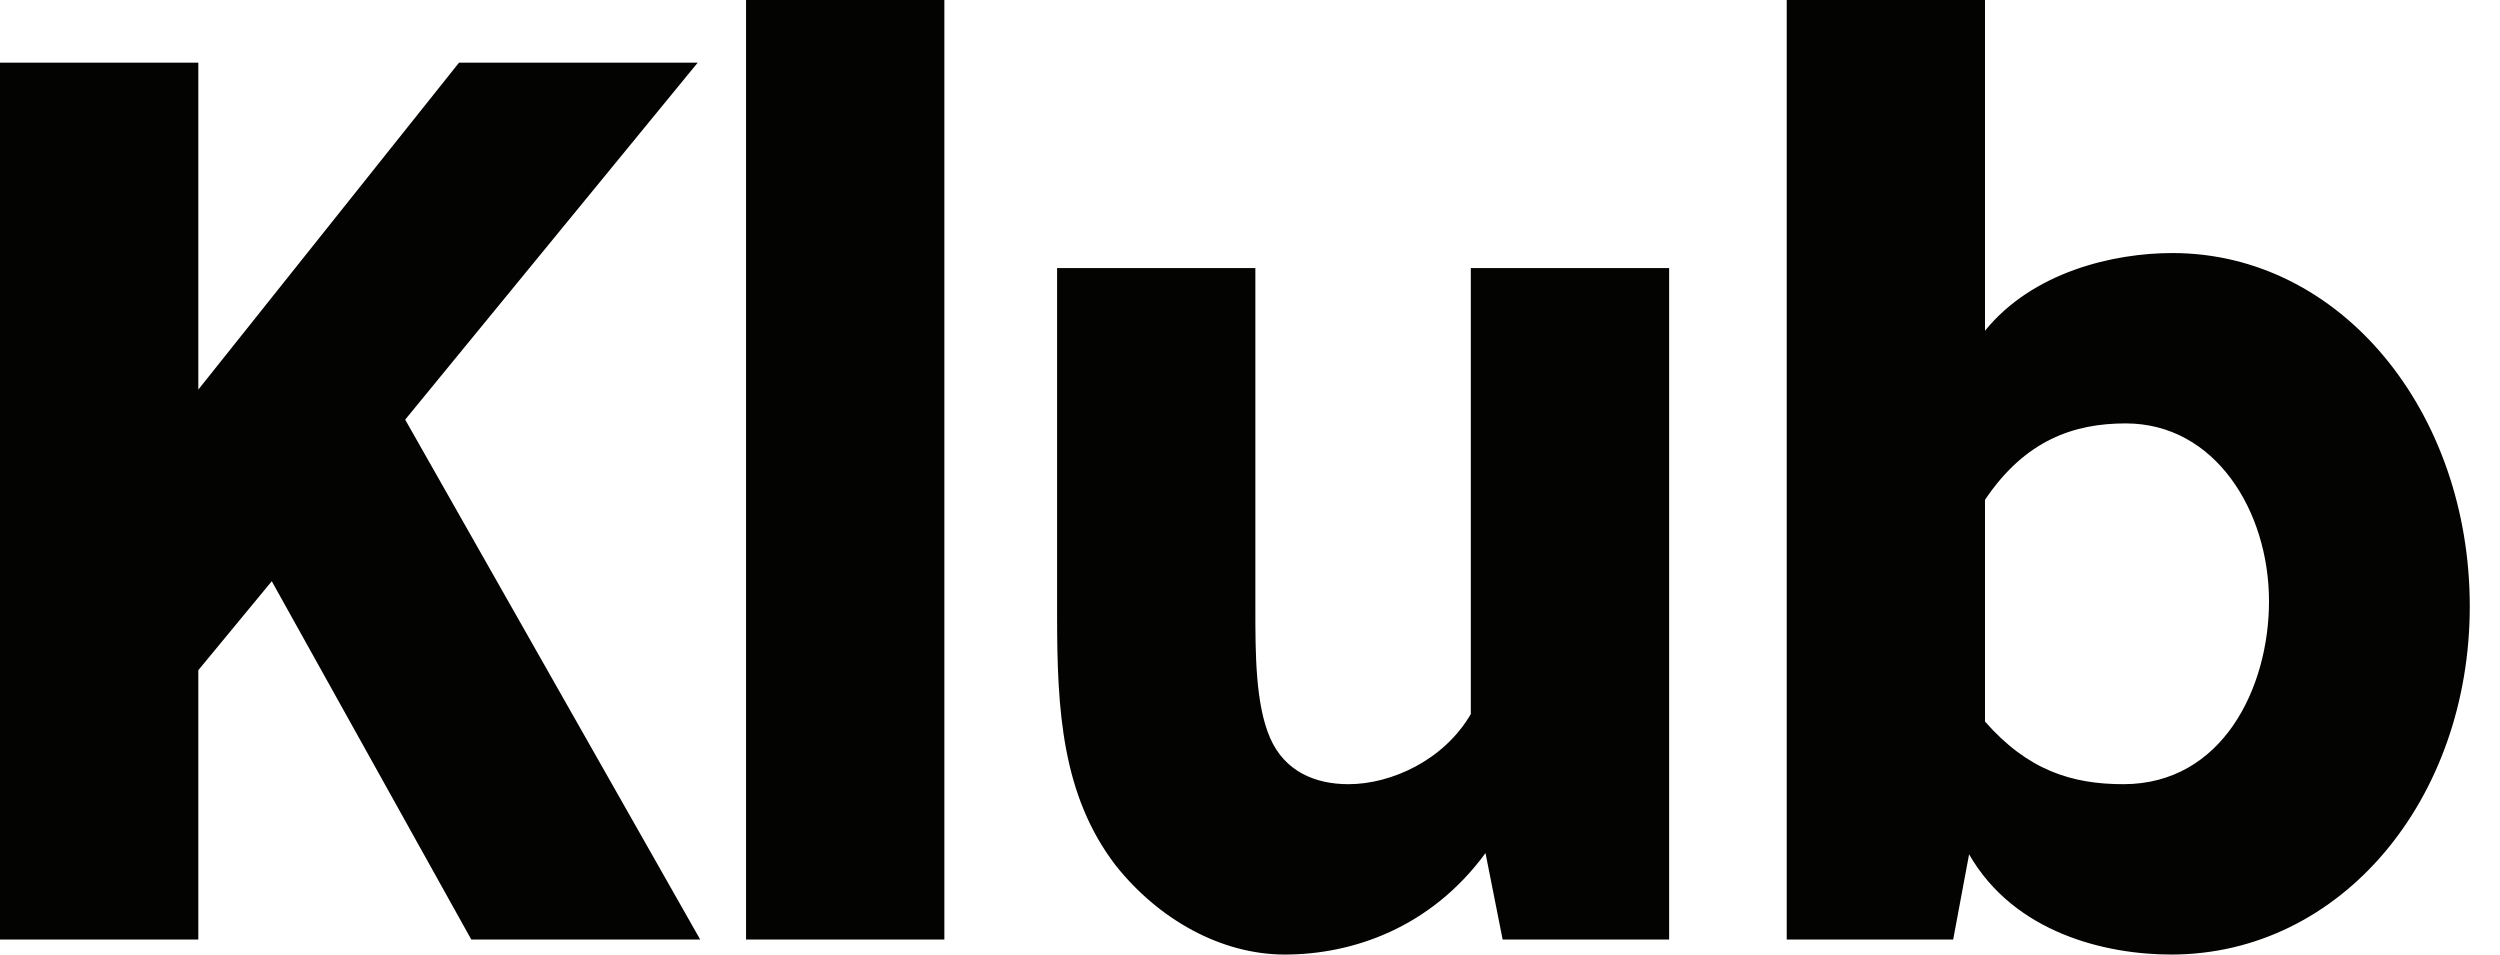 <svg width="55" height="21" viewBox="0 0 55 21" fill="none" xmlns="http://www.w3.org/2000/svg">
<path fill-rule="evenodd" clip-rule="evenodd" d="M20.776 0H16.413V20.669H20.776V0ZM15.35 1.378H10.099L4.363 8.571V1.378H0V20.669H4.363V14.744L5.979 12.787L10.368 20.669H15.404L8.914 9.232L15.35 1.378ZM36.721 5.898V20.669H33.058L32.681 18.768C31.469 20.421 29.746 21 28.265 21C26.864 21 25.491 20.228 24.548 19.043C23.363 17.5 23.256 15.626 23.256 13.559V5.898H27.618V13.394C27.618 14.358 27.618 15.488 27.941 16.232C28.265 16.976 28.938 17.252 29.665 17.252C30.607 17.252 31.765 16.728 32.358 15.709V5.898H36.721ZM39.308 20.669H42.97L43.32 18.795C44.317 20.532 46.337 21 47.764 21C51.507 21 54.335 17.583 54.335 13.339C54.335 9.067 51.507 5.567 47.791 5.567C46.498 5.567 44.721 5.98 43.67 7.276V0H39.308V20.669ZM46.767 9.315C45.636 9.315 44.559 9.673 43.67 10.996V15.874C44.613 16.949 45.583 17.252 46.714 17.252C48.895 17.252 49.918 15.13 49.918 13.228C49.918 11.244 48.733 9.315 46.767 9.315Z" fill="#030402"/>
<mask id="mask0_0_251" style="mask-type:luminance" maskUnits="userSpaceOnUse" x="0" y="0" width="55" height="21">
<path fill-rule="evenodd" clip-rule="evenodd" d="M20.776 0H16.413V20.669H20.776V0ZM15.35 1.378H10.099L4.363 8.571V1.378H0V20.669H4.363V14.744L5.979 12.787L10.368 20.669H15.404L8.914 9.232L15.35 1.378ZM36.721 5.898V20.669H33.058L32.681 18.768C31.469 20.421 29.746 21 28.265 21C26.864 21 25.491 20.228 24.548 19.043C23.363 17.5 23.256 15.626 23.256 13.559V5.898H27.618V13.394C27.618 14.358 27.618 15.488 27.941 16.232C28.265 16.976 28.938 17.252 29.665 17.252C30.607 17.252 31.765 16.728 32.358 15.709V5.898H36.721ZM39.308 20.669H42.97L43.32 18.795C44.317 20.532 46.337 21 47.764 21C51.507 21 54.335 17.583 54.335 13.339C54.335 9.067 51.507 5.567 47.791 5.567C46.498 5.567 44.721 5.98 43.67 7.276V0H39.308V20.669ZM46.767 9.315C45.636 9.315 44.559 9.673 43.67 10.996V15.874C44.613 16.949 45.583 17.252 46.714 17.252C48.895 17.252 49.918 15.13 49.918 13.228C49.918 11.244 48.733 9.315 46.767 9.315Z" fill="white"/>
</mask>
<g mask="url(#mask0_0_251)">
</g>
</svg>
